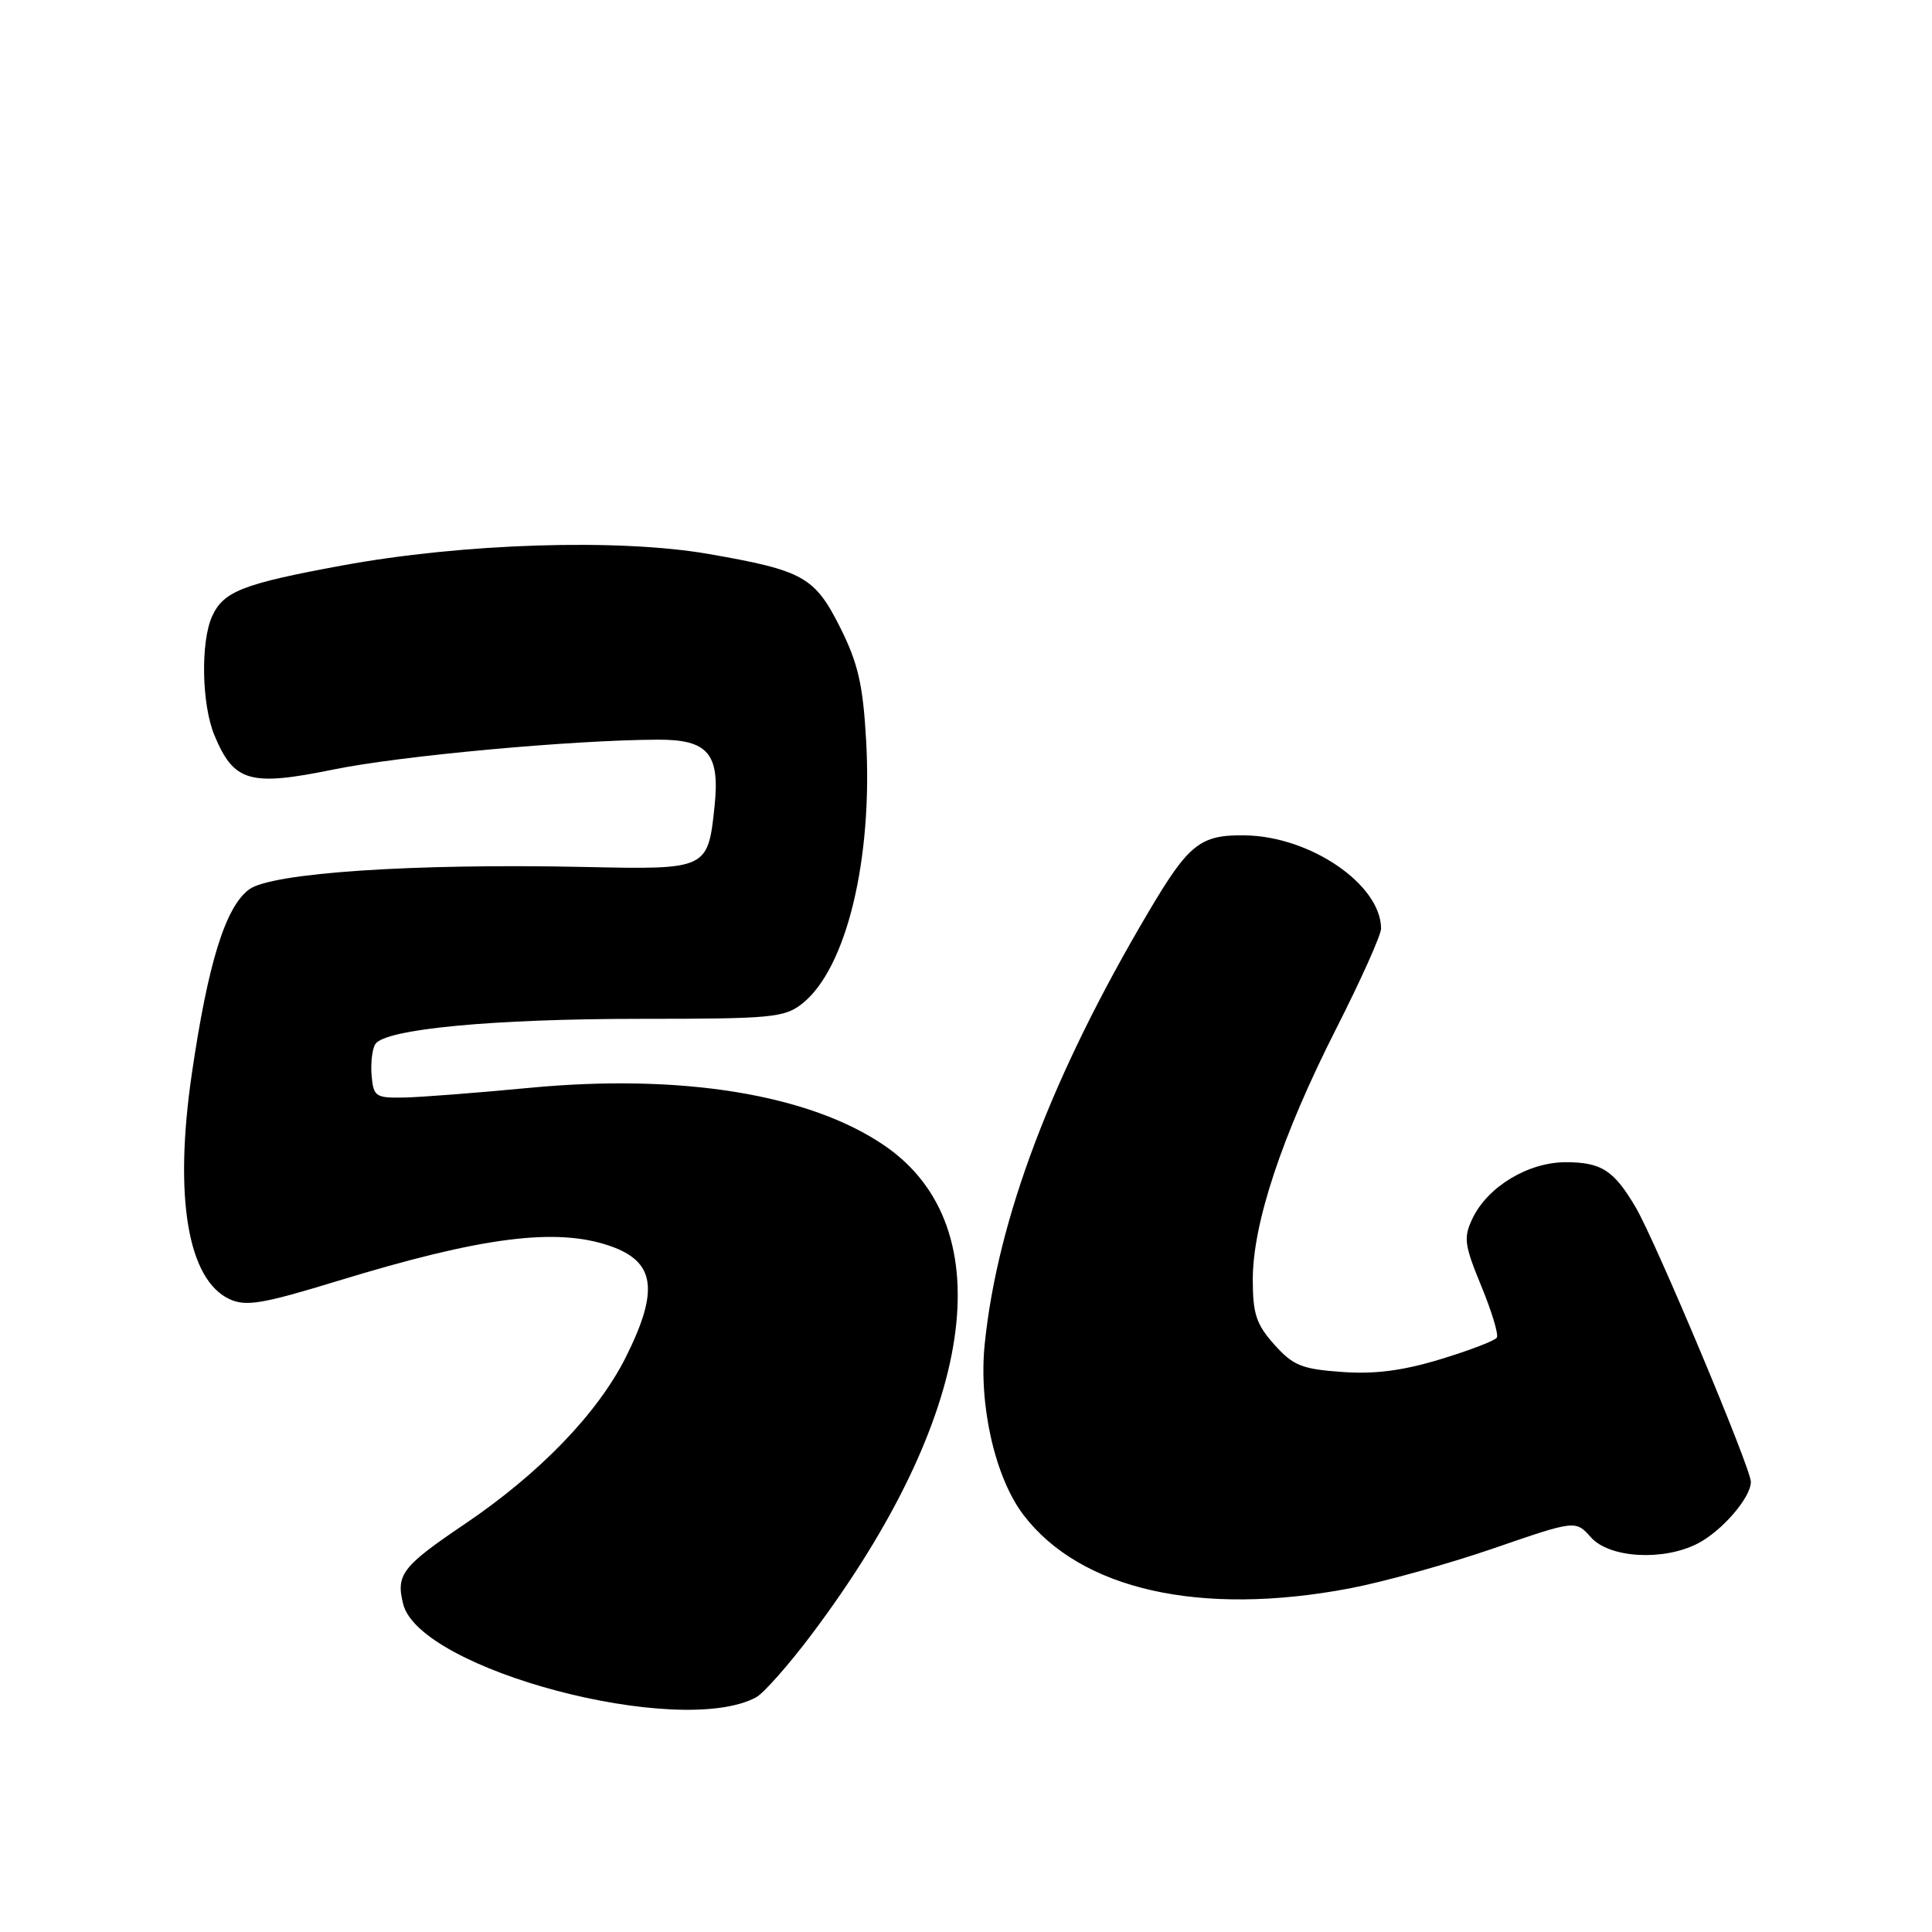 <?xml version="1.0" encoding="UTF-8" standalone="no"?>
<!DOCTYPE svg PUBLIC "-//W3C//DTD SVG 1.1//EN" "http://www.w3.org/Graphics/SVG/1.1/DTD/svg11.dtd" >
<svg xmlns="http://www.w3.org/2000/svg" xmlns:xlink="http://www.w3.org/1999/xlink" version="1.1" viewBox="0 0 256 256">
 <g >
 <path fill="currentColor"
d=" M 100.18 224.91 C 101.18 224.37 104.49 220.63 107.53 216.59 C 129.26 187.71 133.02 162.68 117.25 151.83 C 107.32 145.00 90.30 142.22 70.11 144.15 C 63.17 144.81 55.70 145.39 53.50 145.43 C 49.76 145.50 49.48 145.30 49.24 142.50 C 49.10 140.85 49.32 138.98 49.74 138.34 C 51.05 136.35 65.32 135.00 84.94 135.00 C 102.23 135.00 103.93 134.84 106.28 133.00 C 112.15 128.38 115.67 113.87 114.76 97.99 C 114.35 90.75 113.69 87.89 111.38 83.25 C 107.96 76.43 106.52 75.61 93.93 73.41 C 82.01 71.33 61.33 71.98 45.28 74.94 C 32.16 77.36 29.61 78.36 28.11 81.66 C 26.56 85.05 26.72 93.40 28.42 97.45 C 31.00 103.63 33.10 104.23 44.21 101.96 C 53.09 100.14 75.91 98.05 87.18 98.01 C 93.80 97.99 95.40 99.85 94.69 106.76 C 93.81 115.21 93.76 115.23 77.55 114.88 C 54.77 114.39 35.98 115.65 33.01 117.85 C 29.87 120.18 27.57 127.58 25.42 142.26 C 23.02 158.63 24.87 169.61 30.45 172.16 C 32.61 173.14 34.82 172.77 44.75 169.73 C 63.86 163.88 73.74 162.62 80.87 165.11 C 86.82 167.18 87.35 170.97 82.95 179.78 C 79.21 187.27 71.49 195.26 61.47 202.02 C 53.30 207.54 52.44 208.65 53.42 212.54 C 55.61 221.26 89.99 230.36 100.18 224.91 Z  M 178.89 210.46 C 183.35 209.61 191.90 207.23 197.89 205.17 C 208.77 201.42 208.77 201.42 210.81 203.71 C 213.26 206.46 220.42 206.87 224.96 204.52 C 228.19 202.85 232.00 198.43 232.00 196.35 C 232.00 194.56 219.40 164.53 216.75 160.00 C 213.85 155.07 212.20 154.00 207.46 154.00 C 202.51 154.00 197.14 157.23 195.13 161.42 C 193.90 163.99 194.01 164.89 196.27 170.39 C 197.66 173.75 198.59 176.83 198.34 177.24 C 198.10 177.64 194.74 178.93 190.89 180.10 C 185.85 181.63 182.17 182.11 177.79 181.79 C 172.48 181.41 171.34 180.94 168.85 178.16 C 166.46 175.48 166.00 174.10 166.00 169.54 C 166.00 162.11 169.86 150.50 177.01 136.39 C 180.31 129.90 183.00 123.89 183.00 123.04 C 182.98 117.22 173.65 110.82 164.98 110.69 C 159.03 110.60 157.53 111.79 152.17 120.86 C 139.38 142.48 132.18 161.49 130.48 178.09 C 129.65 186.13 131.85 195.80 135.61 200.73 C 143.18 210.66 159.05 214.23 178.89 210.46 Z "/>
</g>
</svg>